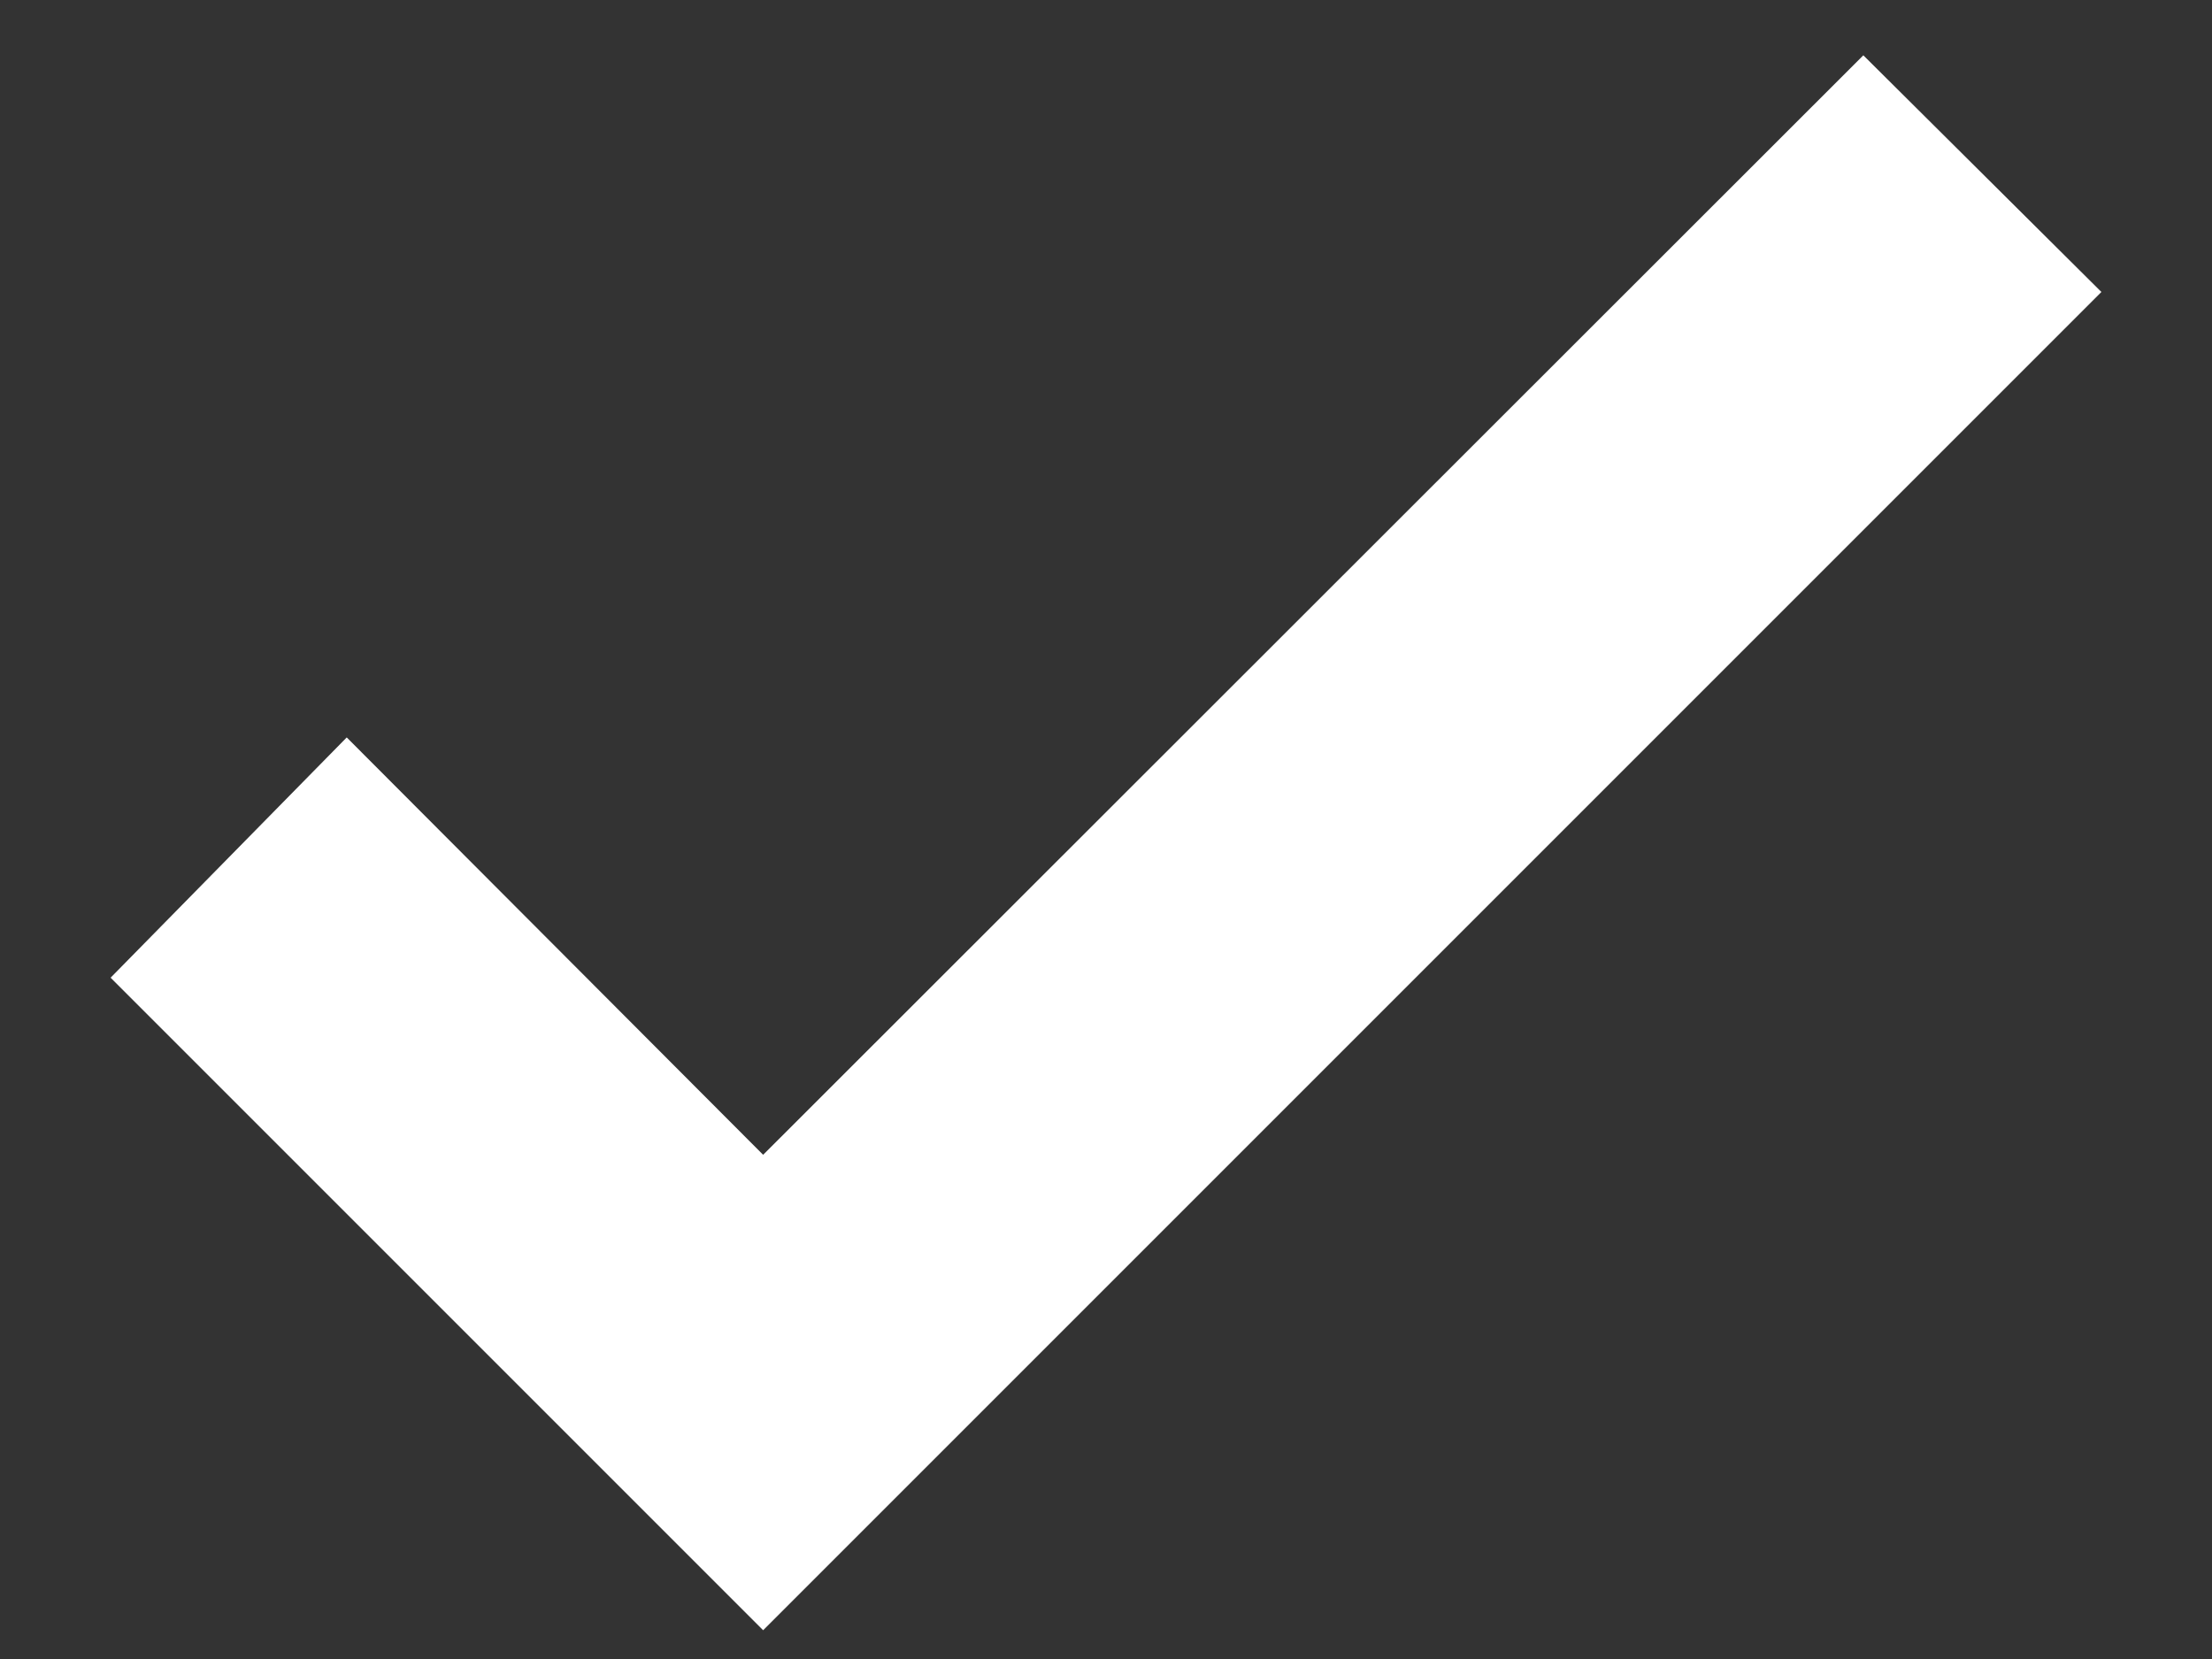 <svg width="16" height="12" viewBox="0 0 16 12" fill="none" xmlns="http://www.w3.org/2000/svg">
<rect x="0" y="0" width="16" height="12" fill="#333333" stroke="none"/>
<path fill-rule="evenodd" clip-rule="evenodd" d="M0.8 7.072L2.508 5.334L5.52 8.353L13.478 0.4L15.2 2.112L5.52 11.792L0.8 7.072Z" fill="white"/>
</svg>
